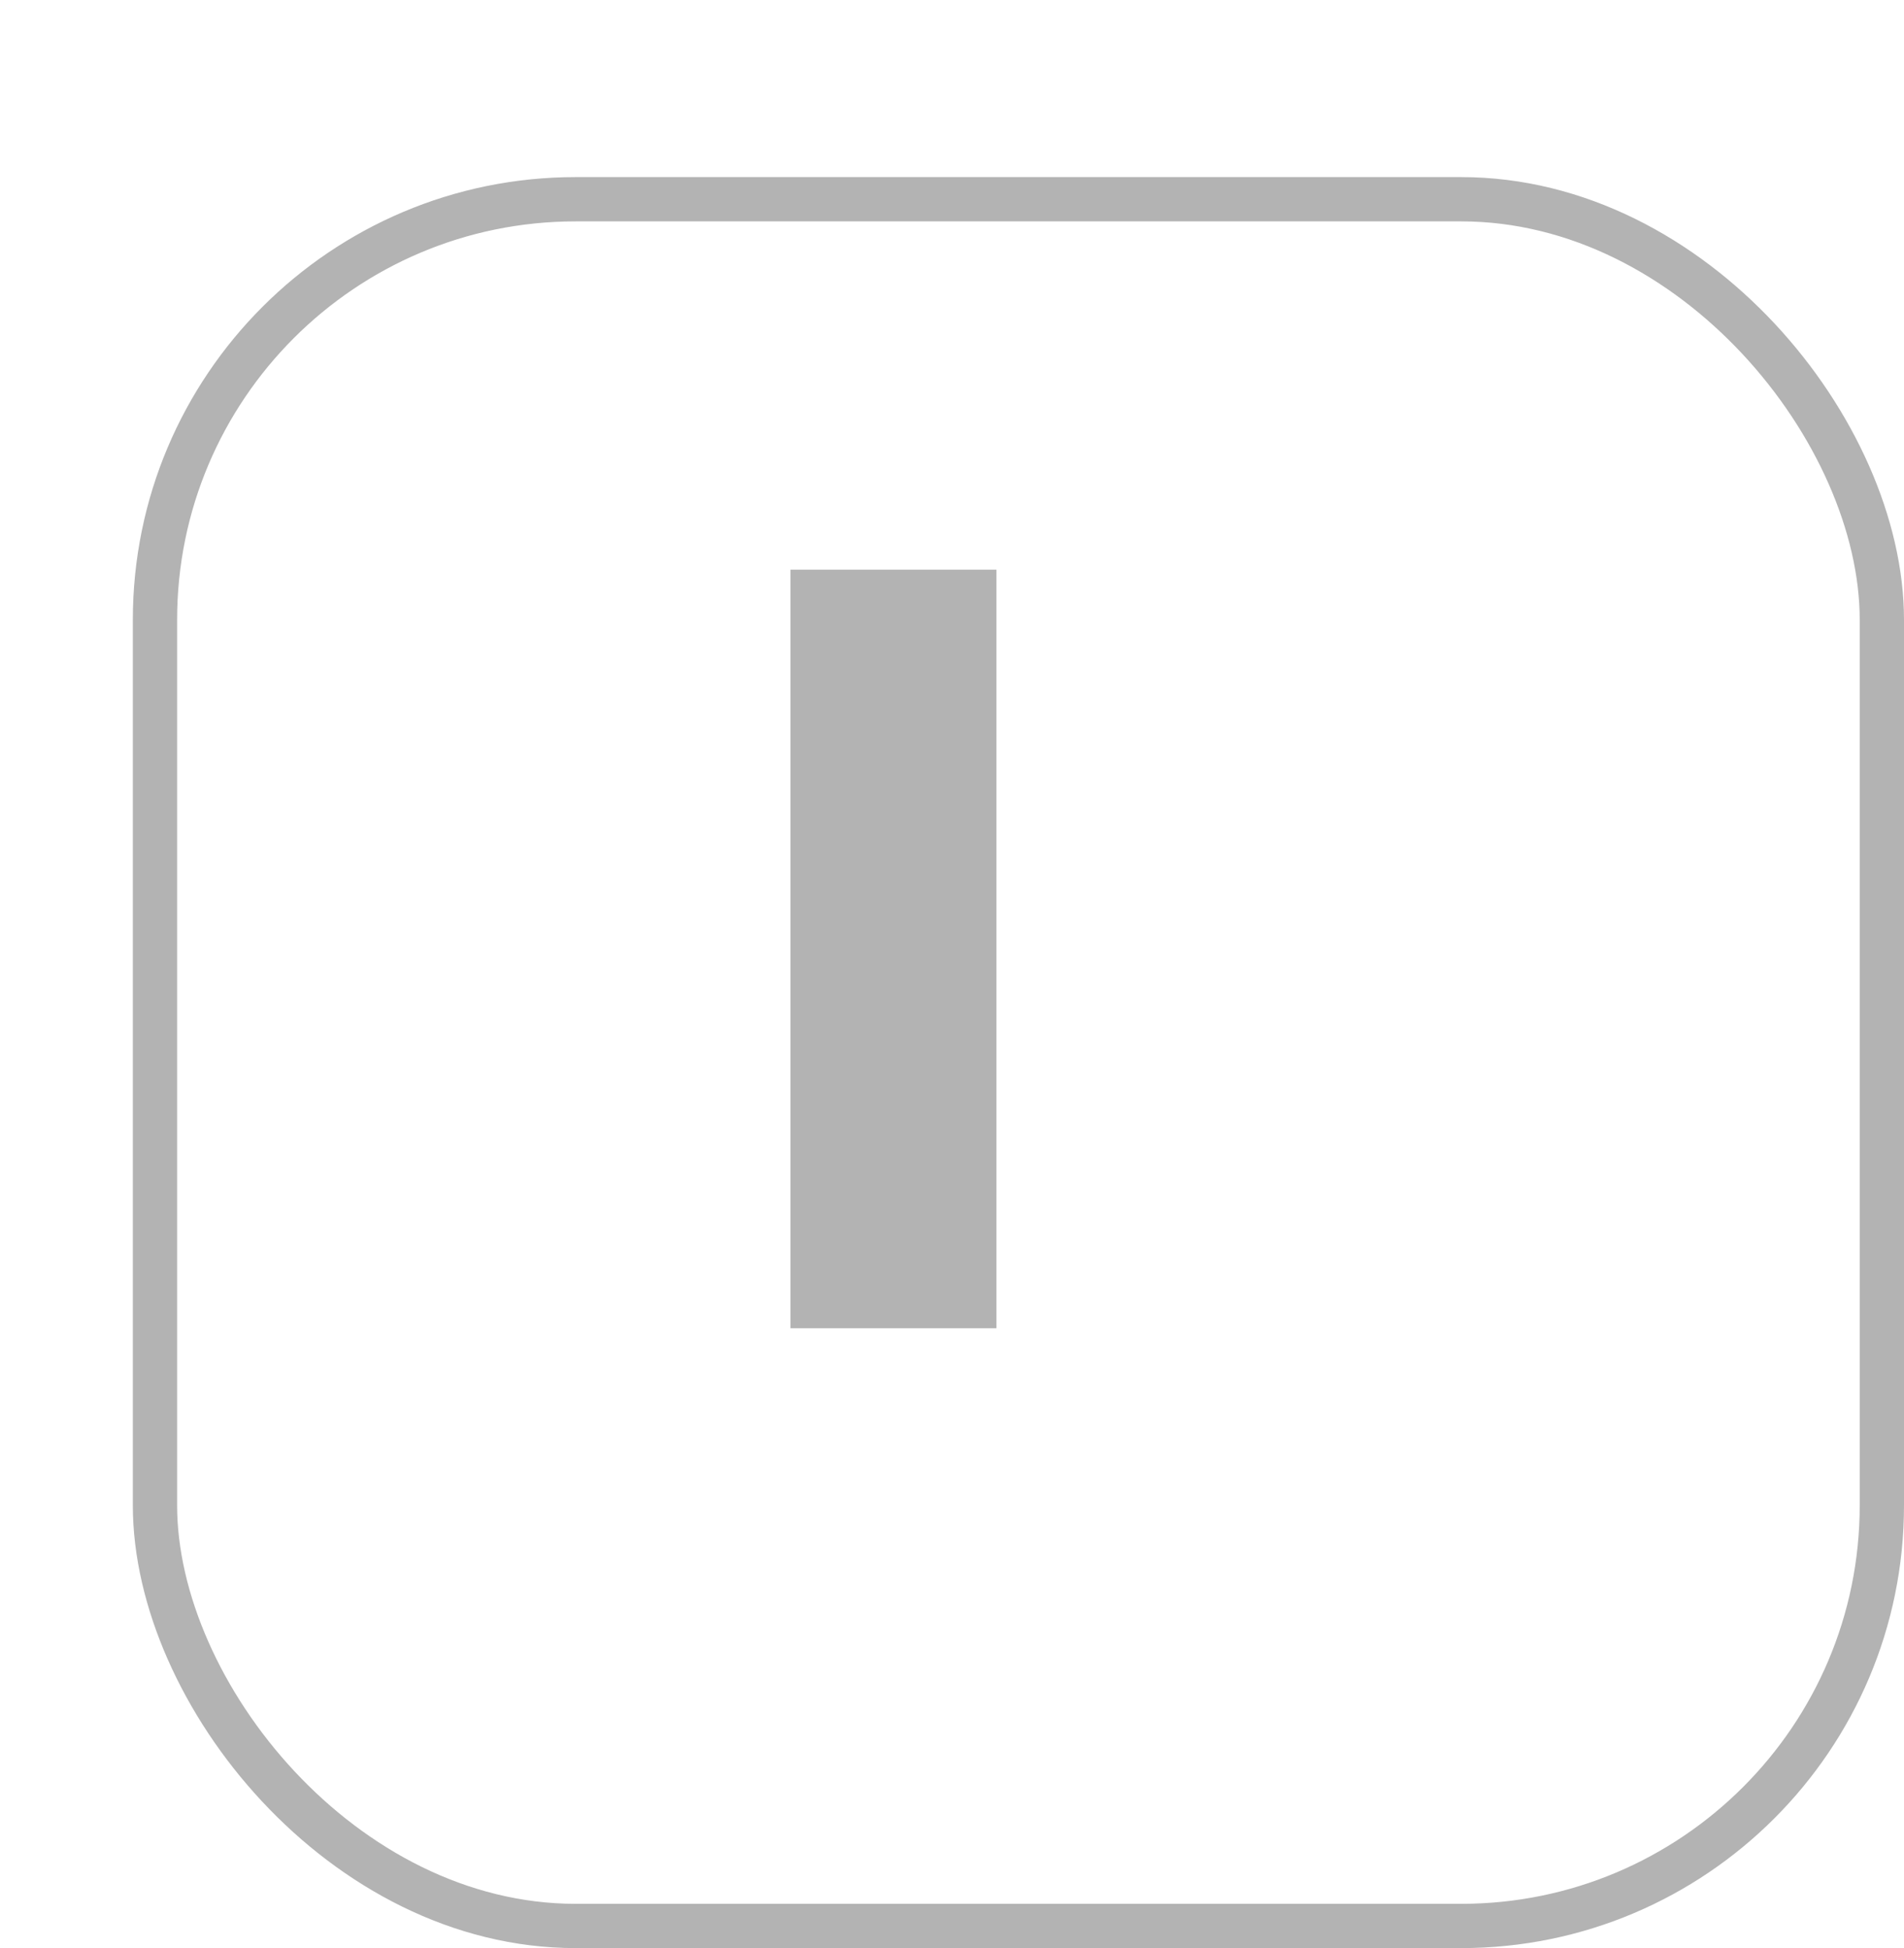 <svg width="43" height="44" viewBox="0 0 43 44" fill="none" xmlns="http://www.w3.org/2000/svg">
<g filter="url(#filter0_d)">
<rect width="40" height="40" rx="10" fill="white"/>
<rect x="0.5" y="0.5" width="39" height="39" rx="9.5" stroke="black" stroke-opacity="0.3"/>
</g>
<path d="M17.852 30V12.867H22.504V30H17.852Z" fill="black" fill-opacity="0.3"/>
<defs>
<filter id="filter0_d" x="0" y="0" width="43" height="44" filterUnits="userSpaceOnUse" color-interpolation-filters="sRGB">
<feFlood flood-opacity="0" result="BackgroundImageFix"/>
<feColorMatrix in="SourceAlpha" type="matrix" values="0 0 0 0 0 0 0 0 0 0 0 0 0 0 0 0 0 0 127 0" result="hardAlpha"/>
<feOffset dx="3" dy="4"/>
<feColorMatrix type="matrix" values="0 0 0 0 0 0 0 0 0 0 0 0 0 0 0 0 0 0 0.15 0"/>
<feBlend mode="normal" in2="BackgroundImageFix" result="effect1_dropShadow"/>
<feBlend mode="normal" in="SourceGraphic" in2="effect1_dropShadow" result="shape"/>
</filter>
</defs>
</svg>
